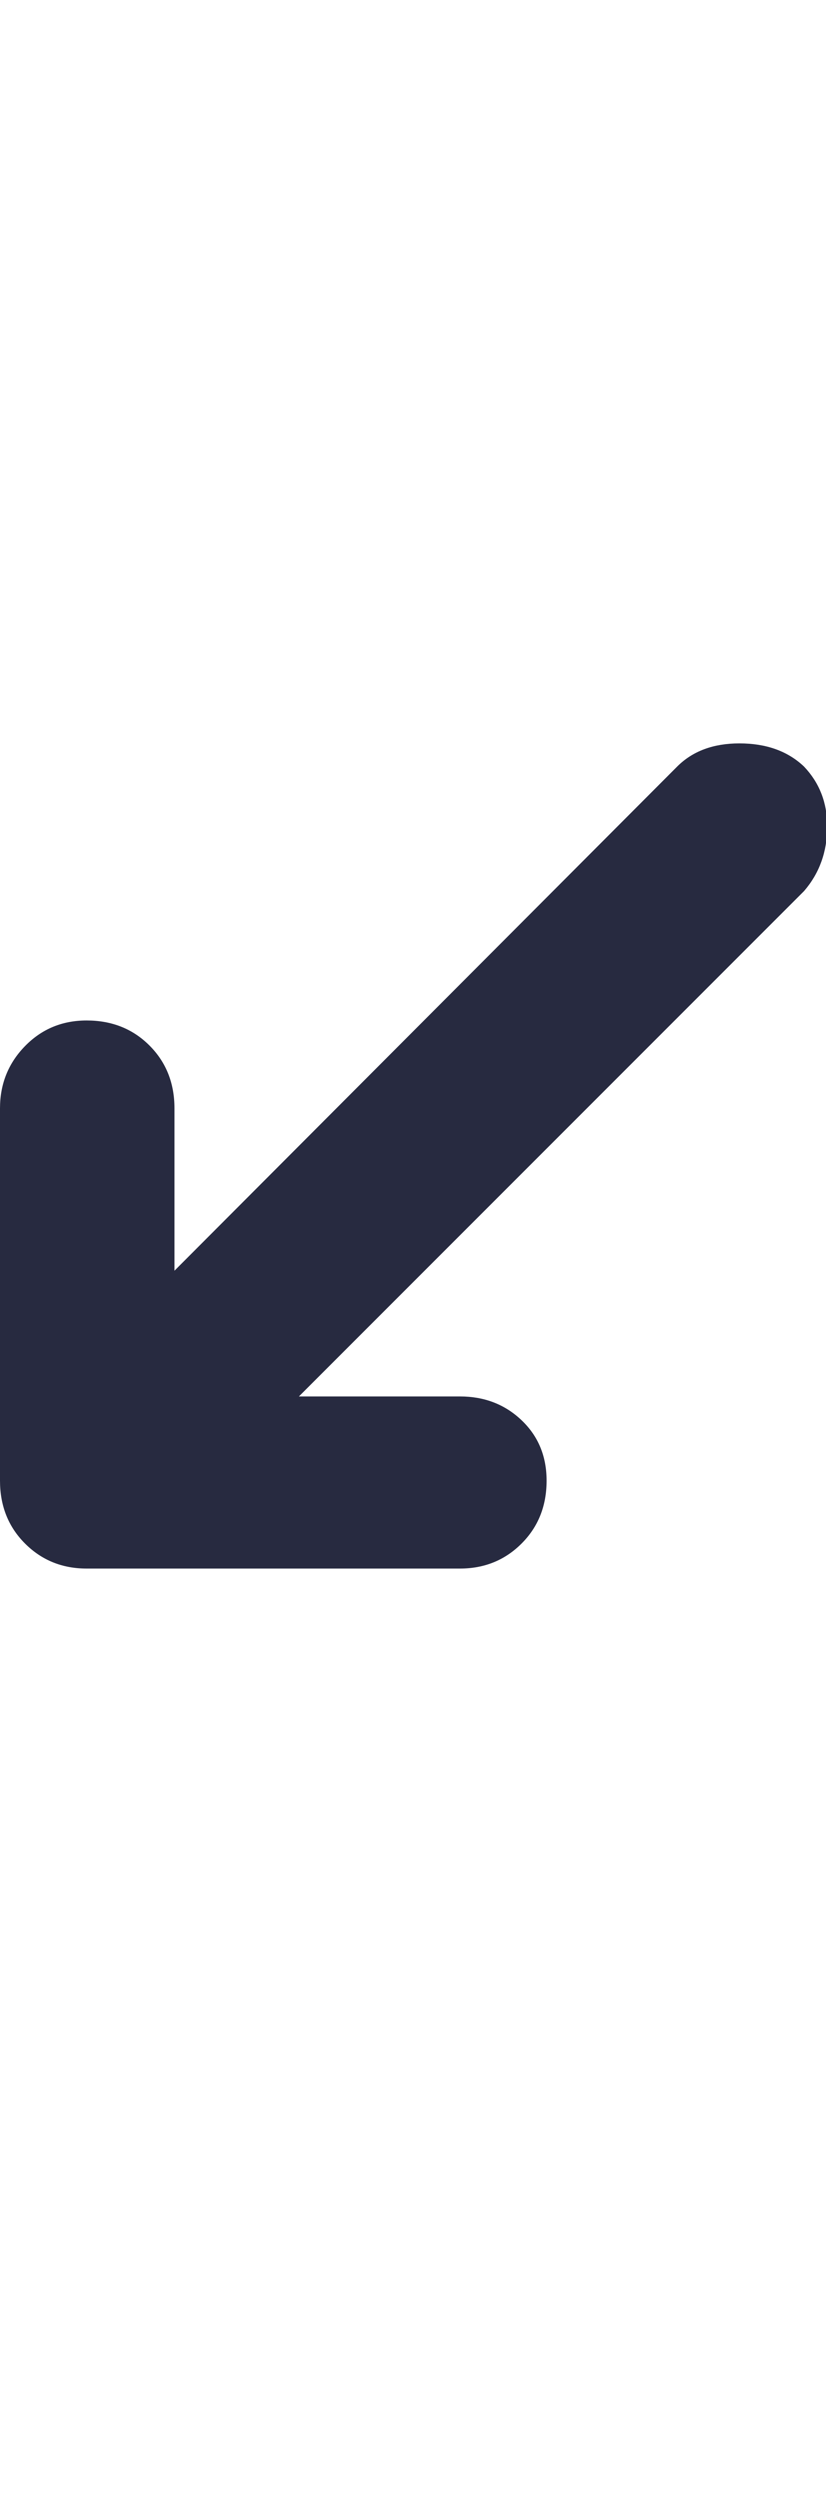 <svg xmlns="http://www.w3.org/2000/svg" fill="#272A40" viewBox="0 0 677 2048"><path d="M0 1213q0 31 20.5 51.5T71 1285h306q30 0 50.5-20.5T448 1213q0-30-20.5-49.5T377 1144H245l414-414q19-22 19-53 0-29-19-49-20-19-53-19-32 0-51 19l-412 413V908q0-31-20.5-51.5T71 836q-30 0-50.5 21T0 908v305z"/></svg>